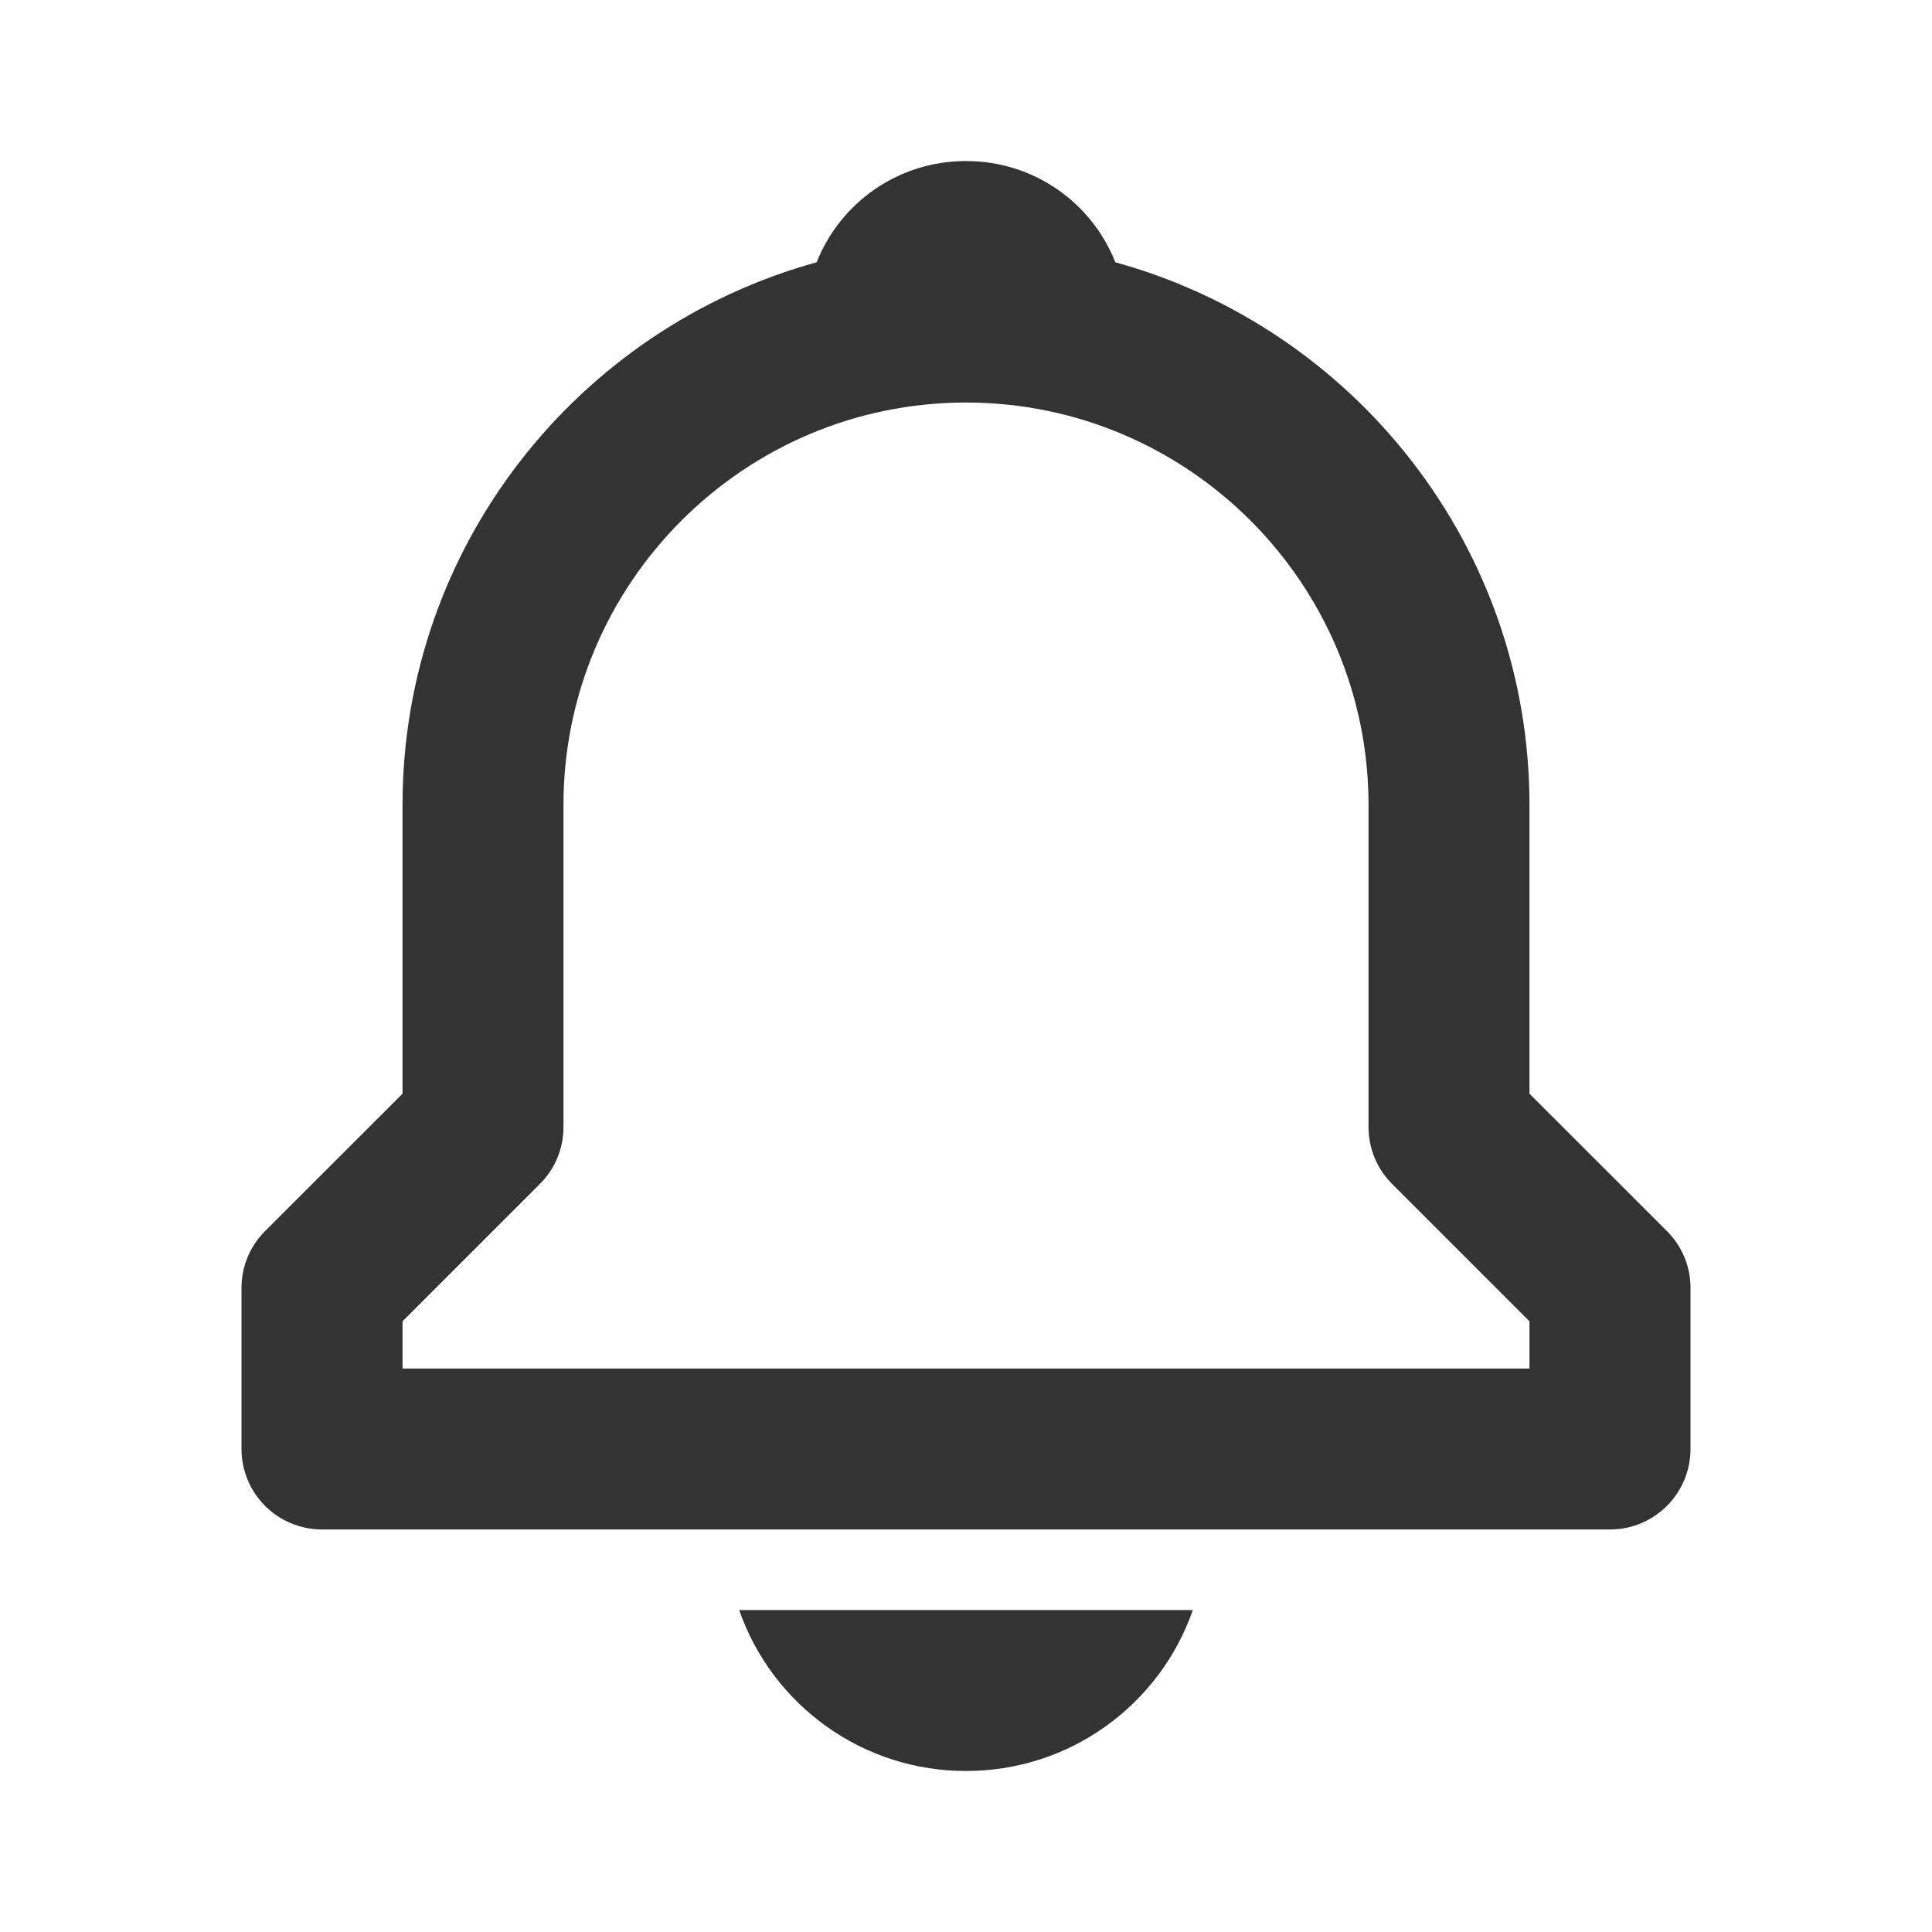 <svg width="20" height="20" viewBox="0 0 20 20" fill="none" xmlns="http://www.w3.org/2000/svg">
    <g id="&#208;&#163;&#208;&#178;&#208;&#181;&#208;&#180;&#208;&#190;&#208;&#188;&#208;&#187;&#208;&#181;&#208;&#189;&#208;&#184;&#209;&#143;">
        <path id="Vector" d="M15.833 11.322V8.333C15.833 5.652 14.012 3.394 11.546 2.715C11.302 2.1 10.705 1.667 10 1.667C9.295 1.667 8.698 2.1 8.454 2.715C5.987 3.395 4.167 5.652 4.167 8.333V11.322L2.744 12.744C2.667 12.821 2.605 12.913 2.563 13.014C2.521 13.115 2.5 13.224 2.5 13.333V15C2.5 15.221 2.588 15.433 2.744 15.589C2.9 15.745 3.112 15.833 3.333 15.833H16.667C16.888 15.833 17.1 15.745 17.256 15.589C17.412 15.433 17.5 15.221 17.5 15V13.333C17.5 13.224 17.479 13.115 17.437 13.014C17.395 12.913 17.333 12.821 17.256 12.744L15.833 11.322ZM15.833 14.167H4.167V13.678L5.589 12.256C5.667 12.178 5.728 12.087 5.77 11.986C5.812 11.884 5.833 11.776 5.833 11.667V8.333C5.833 6.036 7.702 4.167 10 4.167C12.297 4.167 14.167 6.036 14.167 8.333V11.667C14.167 11.888 14.254 12.1 14.411 12.256L15.833 13.678V14.167ZM10 18.333C10.516 18.334 11.02 18.174 11.44 17.875C11.861 17.576 12.179 17.154 12.348 16.667H7.652C7.821 17.154 8.139 17.576 8.56 17.875C8.98 18.174 9.484 18.334 10 18.333V18.333Z" fill="#333333"/>
    </g>
</svg>
